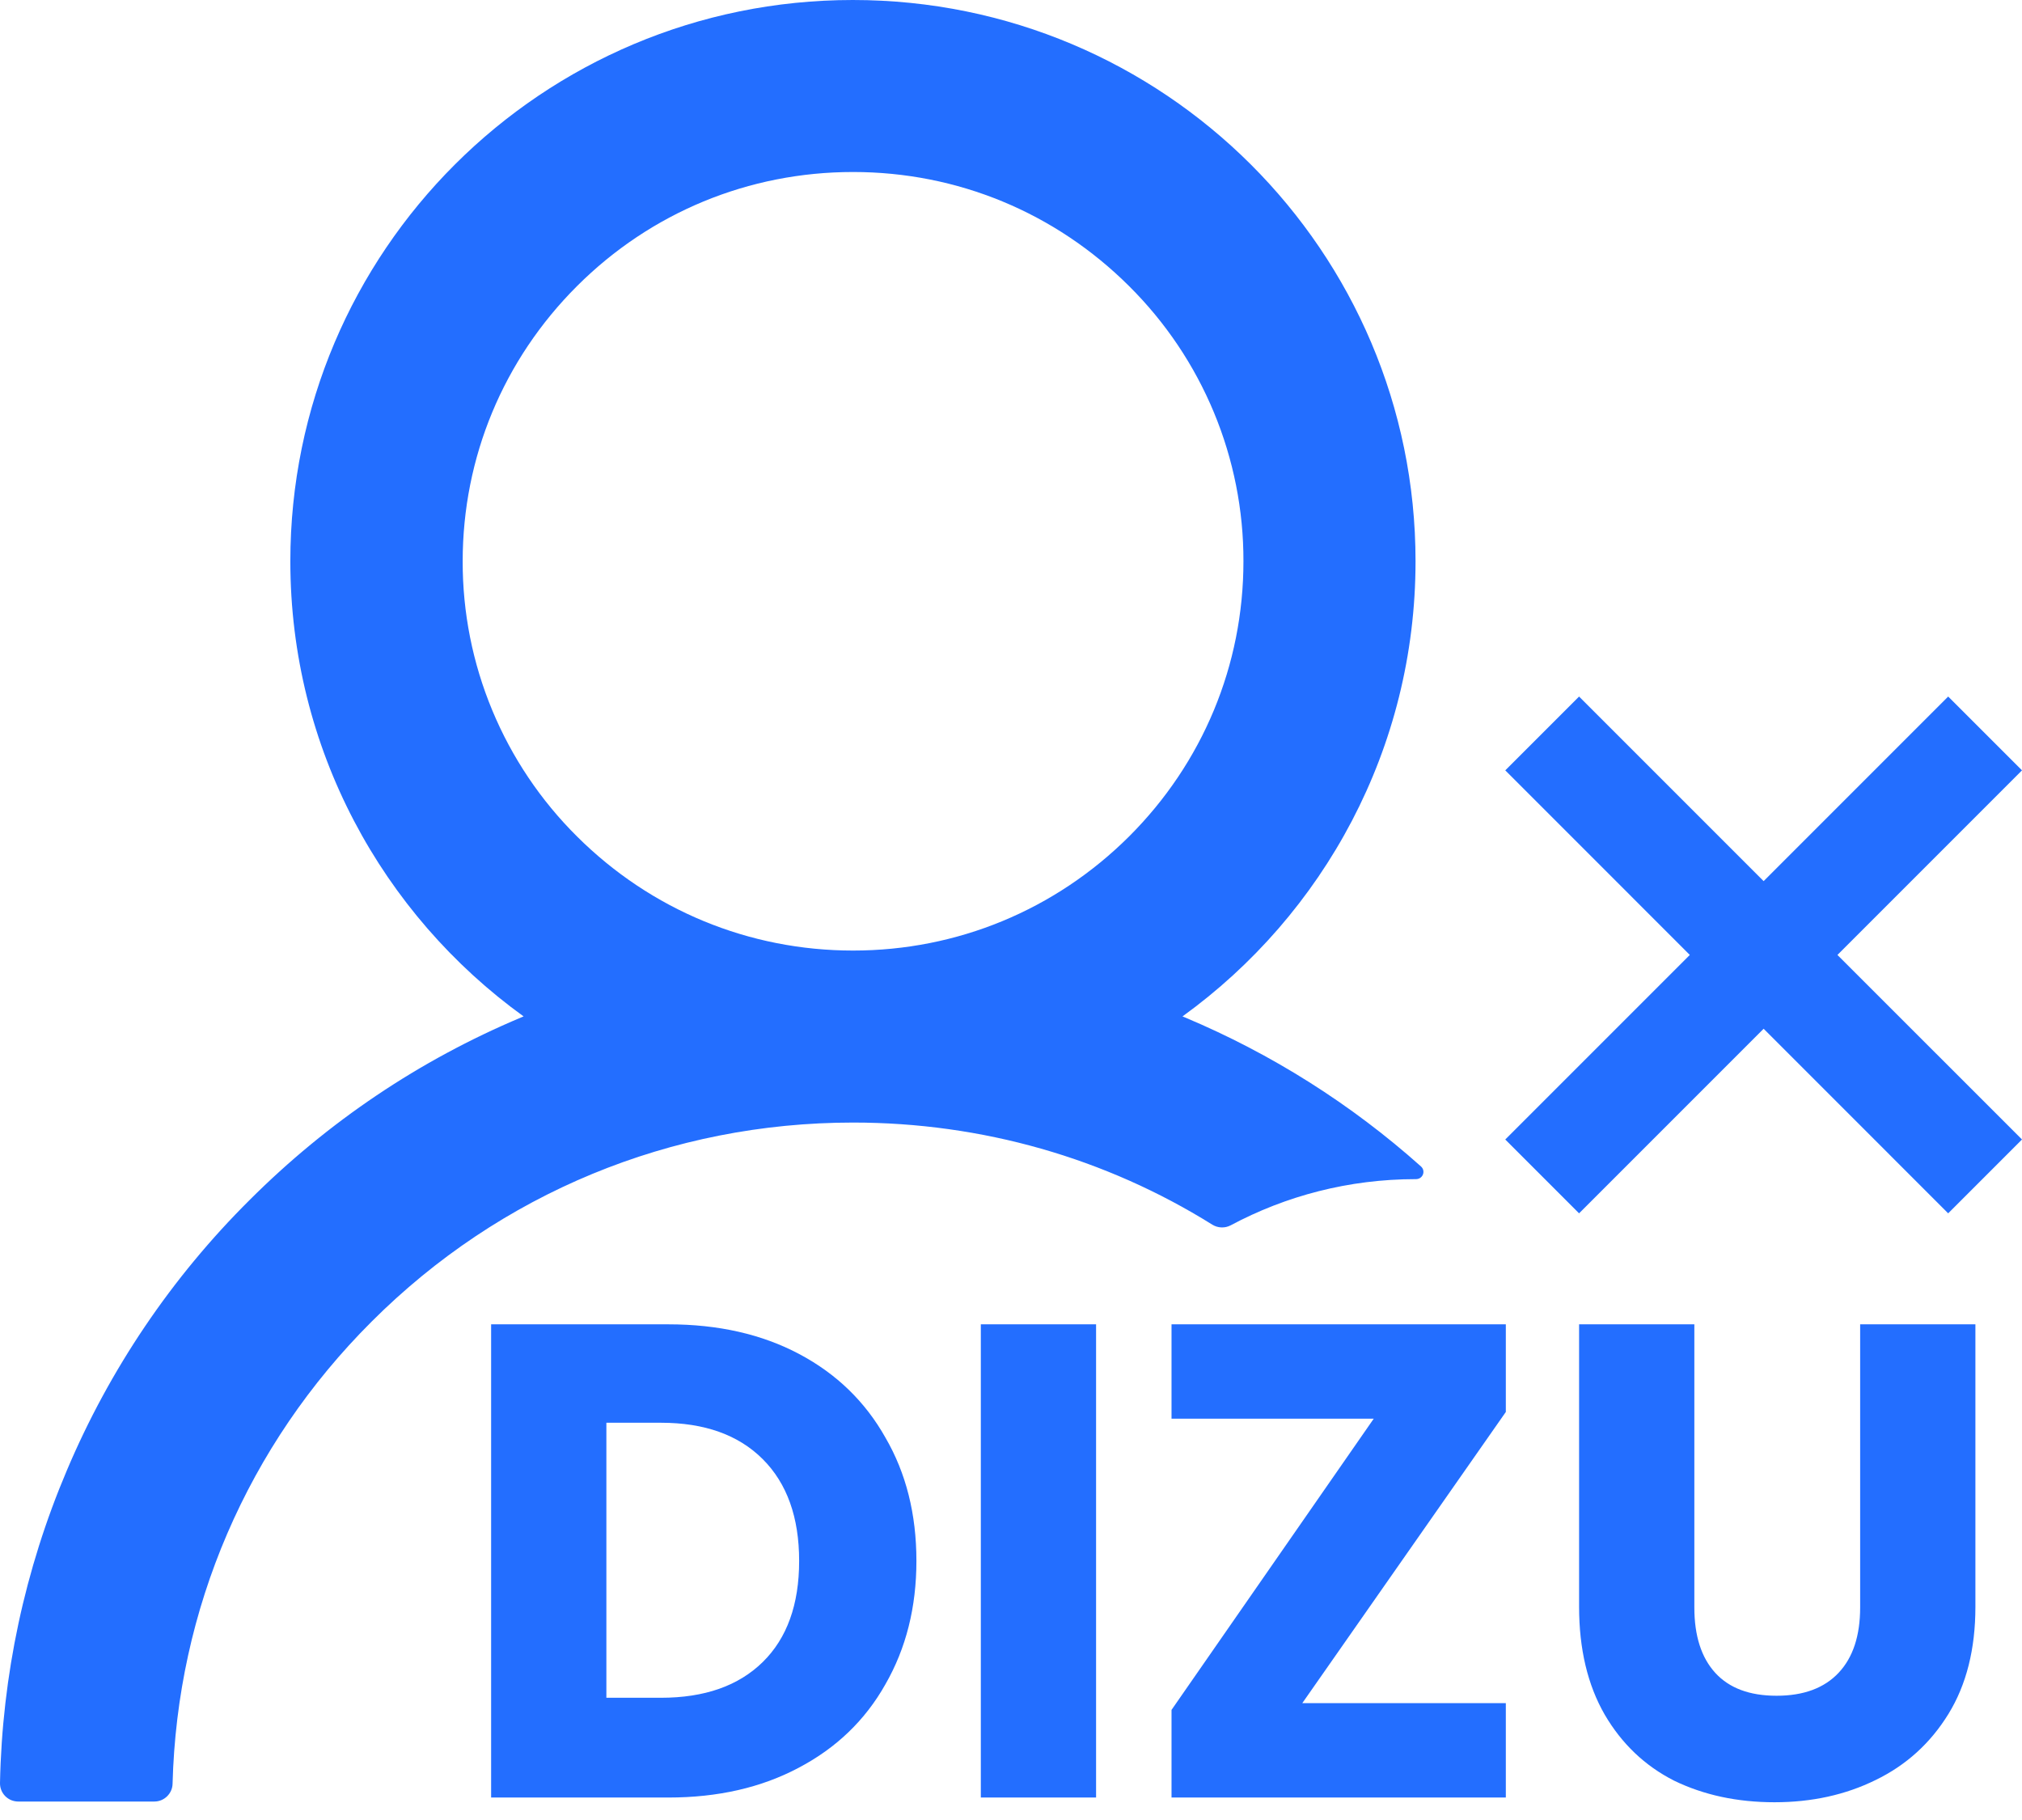 <svg width="90" height="81" viewBox="0 0 90 81" fill="none" xmlns="http://www.w3.org/2000/svg">
<path d="M90 34.285L86.714 31L78.5 39.215L70.285 31L67 34.285L75.214 42.5L67 50.714L70.285 54L78.5 45.785L86.714 54L90 50.714L81.785 42.5L90 34.285Z" fill="#236EFF"/>
<path d="M54.779 54.533C57.228 53.224 60.031 52.478 63.016 52.478H63.026C63.33 52.478 63.472 52.116 63.249 51.914C60.144 49.141 56.598 46.901 52.755 45.286C52.714 45.266 52.674 45.256 52.633 45.236C58.918 40.693 63.006 33.31 63.006 24.98C63.006 11.181 51.793 0 37.96 0C24.126 0 12.923 11.181 12.923 24.98C12.923 33.31 17.012 40.693 23.306 45.236C23.266 45.256 23.225 45.266 23.185 45.286C18.661 47.19 14.603 49.92 11.112 53.405C7.641 56.854 4.877 60.942 2.975 65.442C1.104 69.848 0.095 74.569 0 79.352C-0.002 79.459 0.016 79.566 0.056 79.666C0.095 79.766 0.155 79.858 0.23 79.935C0.306 80.012 0.396 80.073 0.495 80.115C0.595 80.156 0.702 80.178 0.81 80.178H6.872C7.307 80.178 7.671 79.825 7.681 79.392C7.884 71.616 11.011 64.334 16.546 58.814C22.264 53.103 29.874 49.96 37.97 49.96C43.708 49.96 49.213 51.541 53.959 54.503C54.081 54.579 54.221 54.622 54.365 54.627C54.509 54.633 54.651 54.6 54.779 54.533ZM37.97 42.305C33.335 42.305 28.973 40.502 25.684 37.228C24.066 35.622 22.783 33.712 21.91 31.61C21.036 29.508 20.589 27.255 20.594 24.98C20.594 20.357 22.405 16.005 25.684 12.732C28.963 9.458 33.325 7.655 37.97 7.655C42.615 7.655 46.966 9.458 50.255 12.732C51.873 14.338 53.156 16.247 54.03 18.35C54.904 20.452 55.351 22.705 55.346 24.98C55.346 29.603 53.534 33.955 50.255 37.228C46.966 40.502 42.605 42.305 37.97 42.305Z" fill="#236EFF"/>
<path d="M29.75 58.94C31.97 58.94 33.91 59.38 35.57 60.26C37.23 61.14 38.51 62.38 39.41 63.98C40.33 65.56 40.79 67.39 40.79 69.47C40.79 71.53 40.33 73.36 39.41 74.96C38.51 76.56 37.22 77.8 35.54 78.68C33.88 79.56 31.95 80 29.75 80H21.86V58.94H29.75ZM29.42 75.56C31.36 75.56 32.87 75.03 33.95 73.97C35.03 72.91 35.57 71.41 35.57 69.47C35.57 67.53 35.03 66.02 33.95 64.94C32.87 63.86 31.36 63.32 29.42 63.32H26.99V75.56H29.42ZM48.787 58.94V80H43.657V58.94H48.787ZM57.965 75.8H67.025V80H52.145V76.1L61.145 63.14H52.145V58.94H67.025V62.84L57.965 75.8ZM75.416 58.94V71.54C75.416 72.8 75.726 73.77 76.346 74.45C76.966 75.13 77.876 75.47 79.076 75.47C80.276 75.47 81.196 75.13 81.836 74.45C82.476 73.77 82.796 72.8 82.796 71.54V58.94H87.926V71.51C87.926 73.39 87.526 74.98 86.726 76.28C85.926 77.58 84.846 78.56 83.486 79.22C82.146 79.88 80.646 80.21 78.986 80.21C77.326 80.21 75.836 79.89 74.516 79.25C73.216 78.59 72.186 77.61 71.426 76.31C70.666 74.99 70.286 73.39 70.286 71.51V58.94H75.416Z" fill="#236EFF"/>
</svg>
